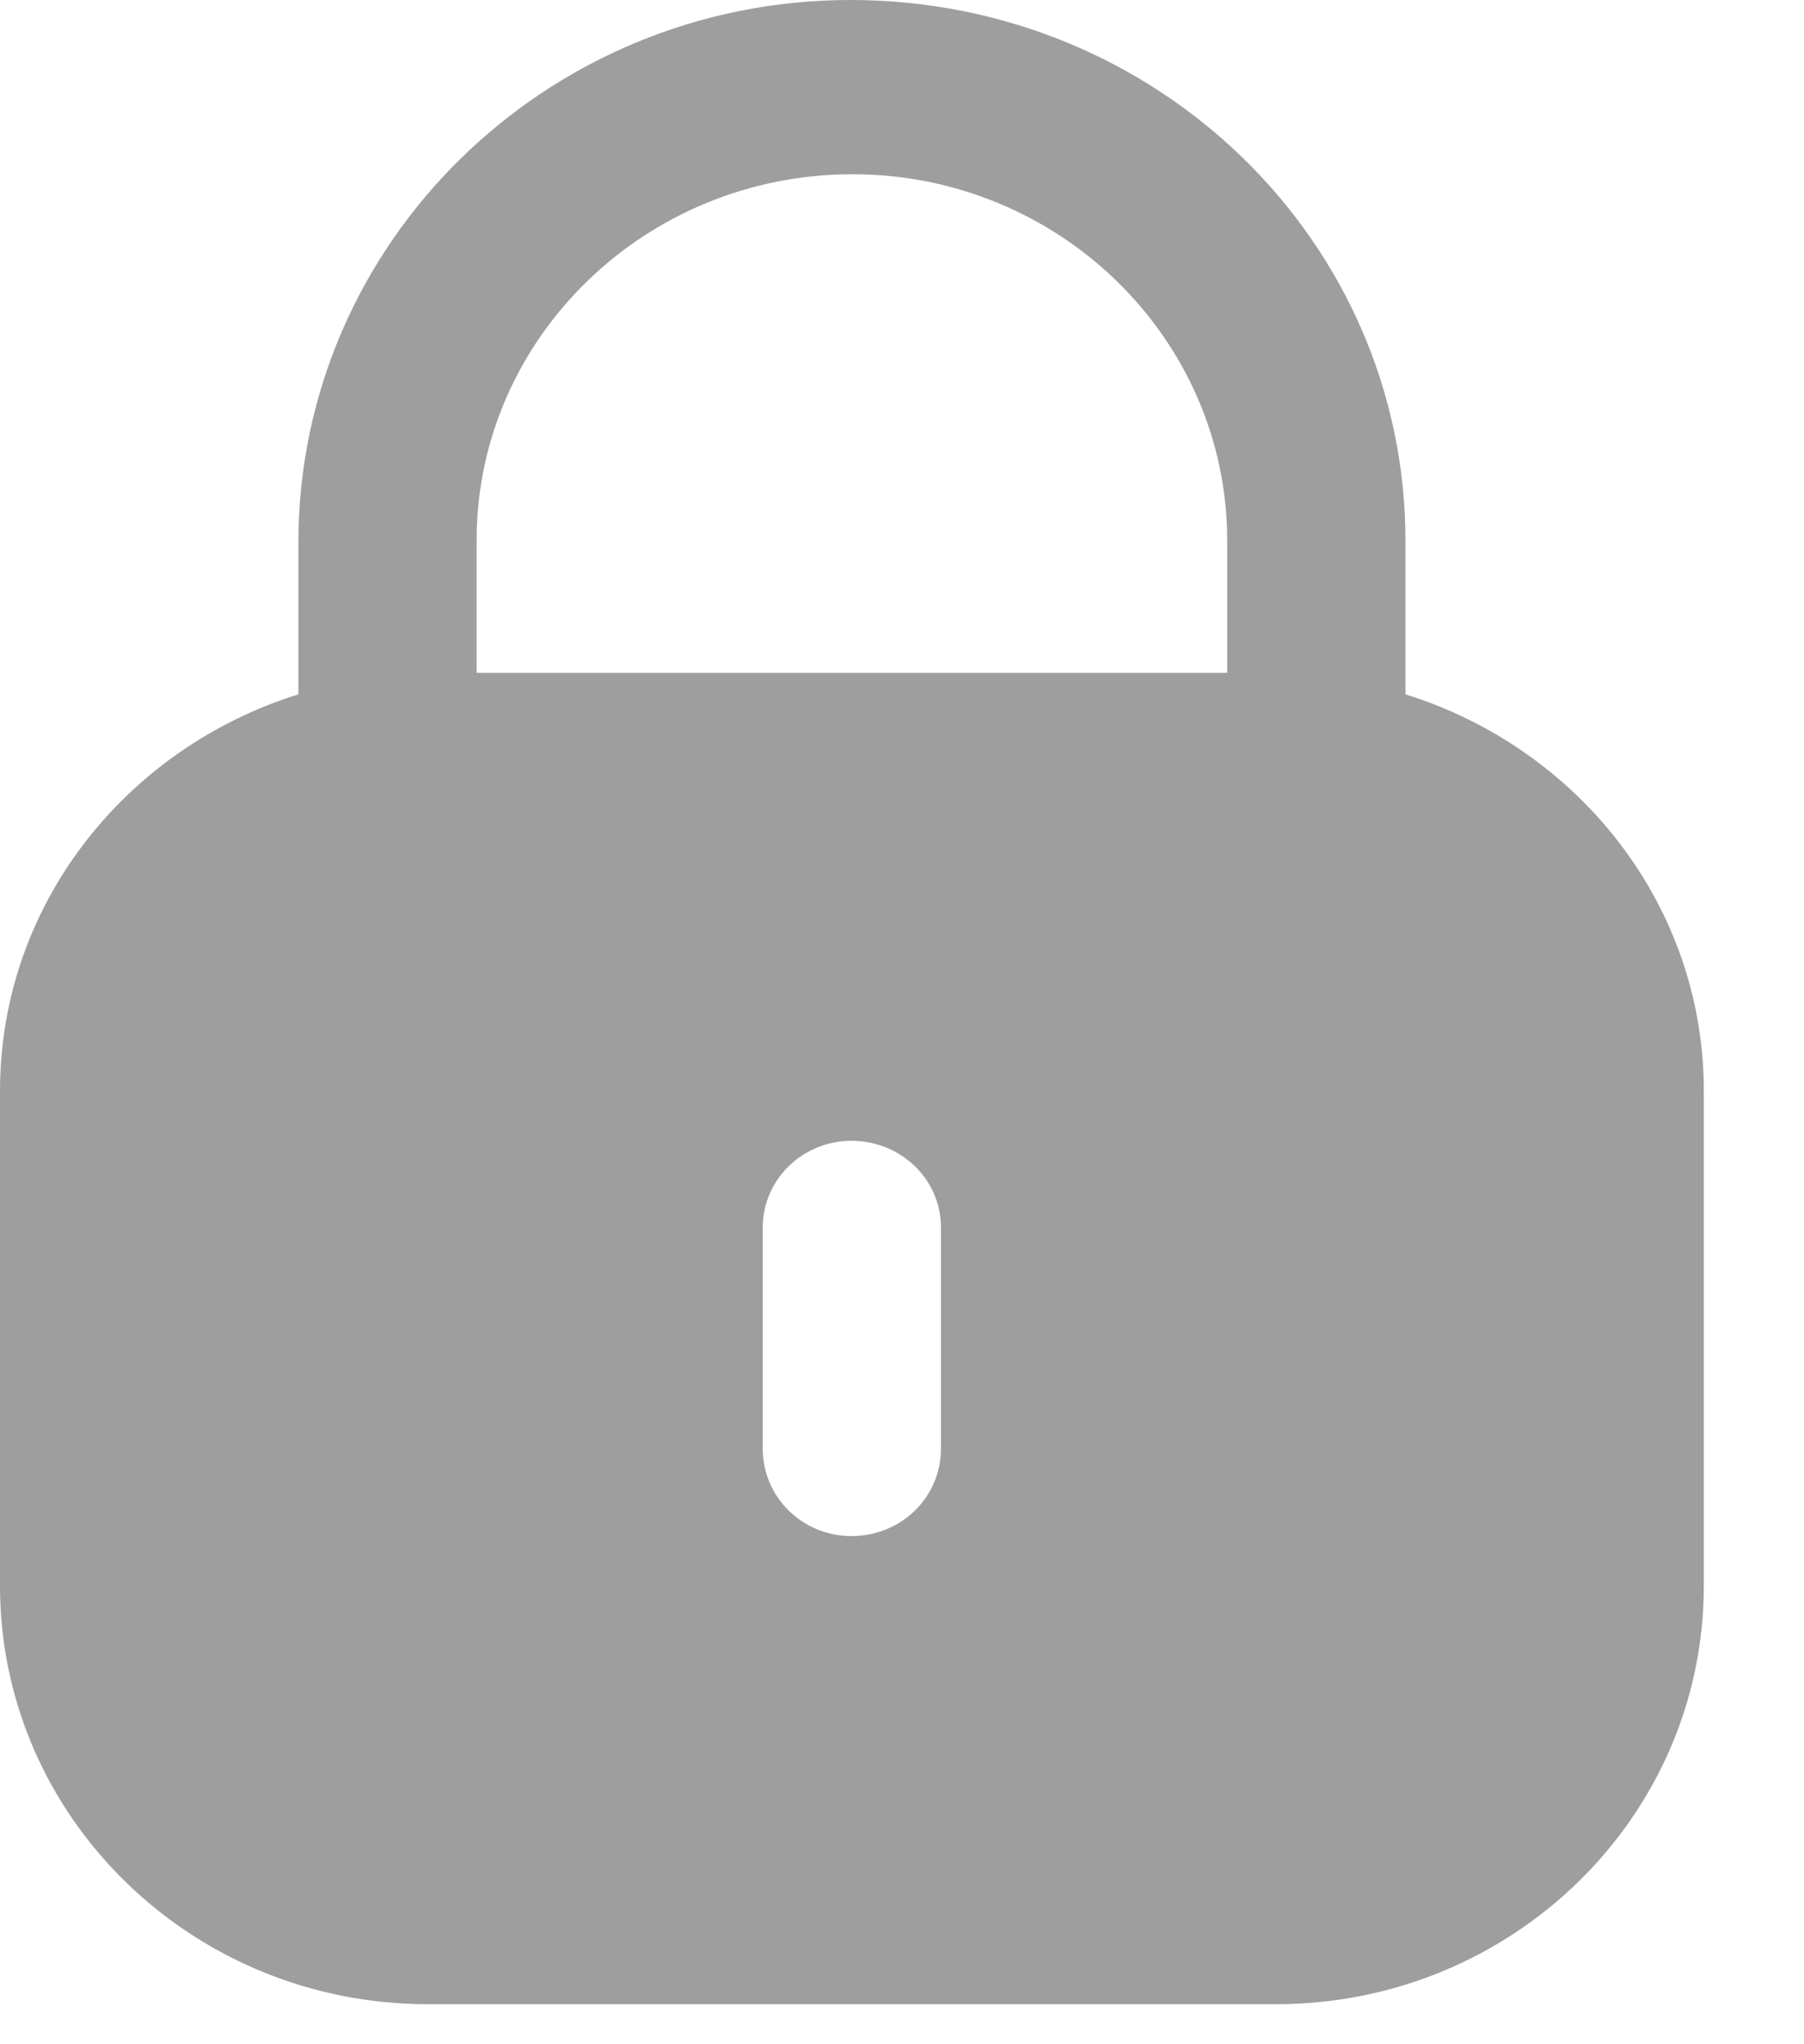 <svg width="15" height="17" viewBox="0 0 15 17" fill="none" xmlns="http://www.w3.org/2000/svg">
<path fill-rule="evenodd" clip-rule="evenodd" d="M11.686 4.497V5.774C13.121 6.222 14.167 7.522 14.167 9.074V13.188C14.167 15.109 12.574 16.667 10.61 16.667H3.557C1.593 16.667 0 15.109 0 13.188V9.074C0 7.522 1.047 6.222 2.481 5.774V4.497C2.49 2.012 4.547 0 7.071 0C9.628 0 11.686 2.012 11.686 4.497ZM7.088 1.449C8.807 1.449 10.204 2.816 10.204 4.497V5.595H3.963V4.48C3.971 2.807 5.369 1.449 7.088 1.449ZM7.824 12.046C7.824 12.452 7.494 12.774 7.079 12.774C6.673 12.774 6.342 12.452 6.342 12.046V10.207C6.342 9.81 6.673 9.487 7.079 9.487C7.494 9.487 7.824 9.81 7.824 10.207V12.046Z" fill="#9E9E9E"/>
</svg>
